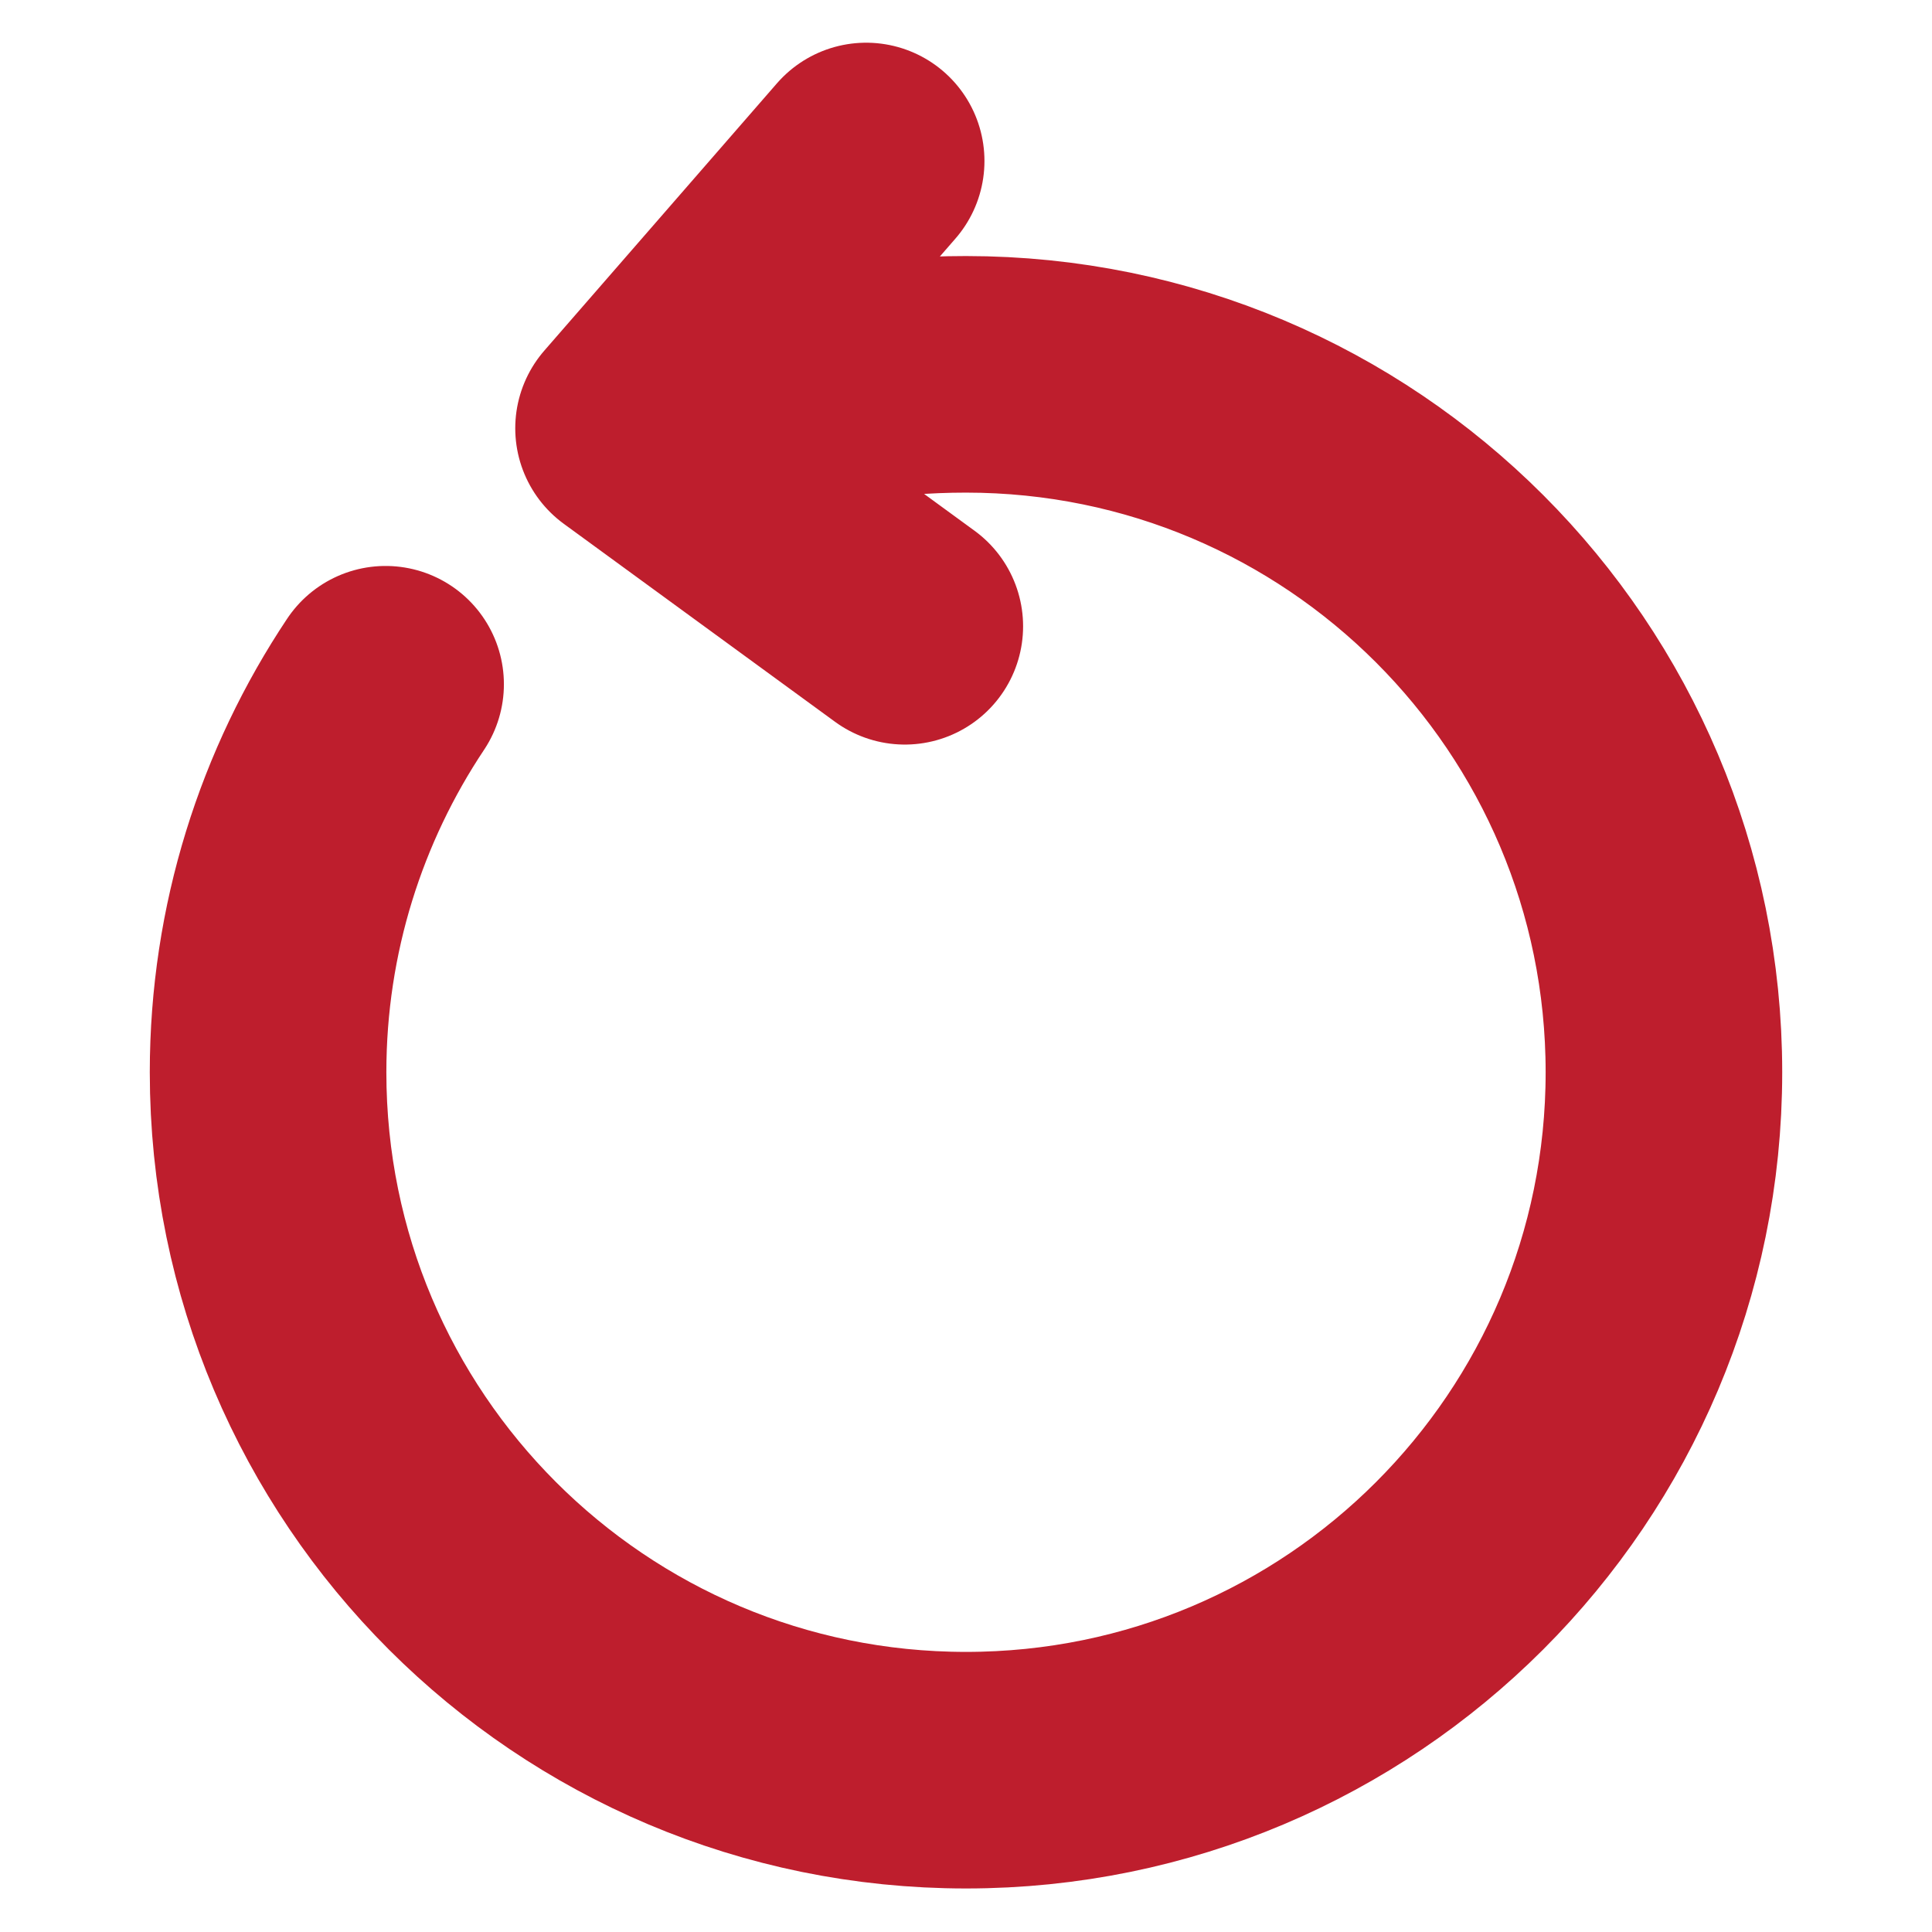 <svg width="49" height="49" viewBox="0 0 49 49" fill="none" xmlns="http://www.w3.org/2000/svg">
<path d="M18.6 10.372C20.376 9.841 22.336 9.494 24.5 9.494C34.28 9.494 42.201 17.416 42.201 27.195C42.201 36.975 34.28 44.896 24.5 44.896C14.72 44.896 6.799 36.975 6.799 27.195C6.799 23.561 7.901 20.172 9.78 17.354M21.968 4.083L16.068 10.862L22.948 15.884" stroke="#BE1E2D" stroke-width="6" stroke-linecap="round" stroke-linejoin="round"/>
</svg>
